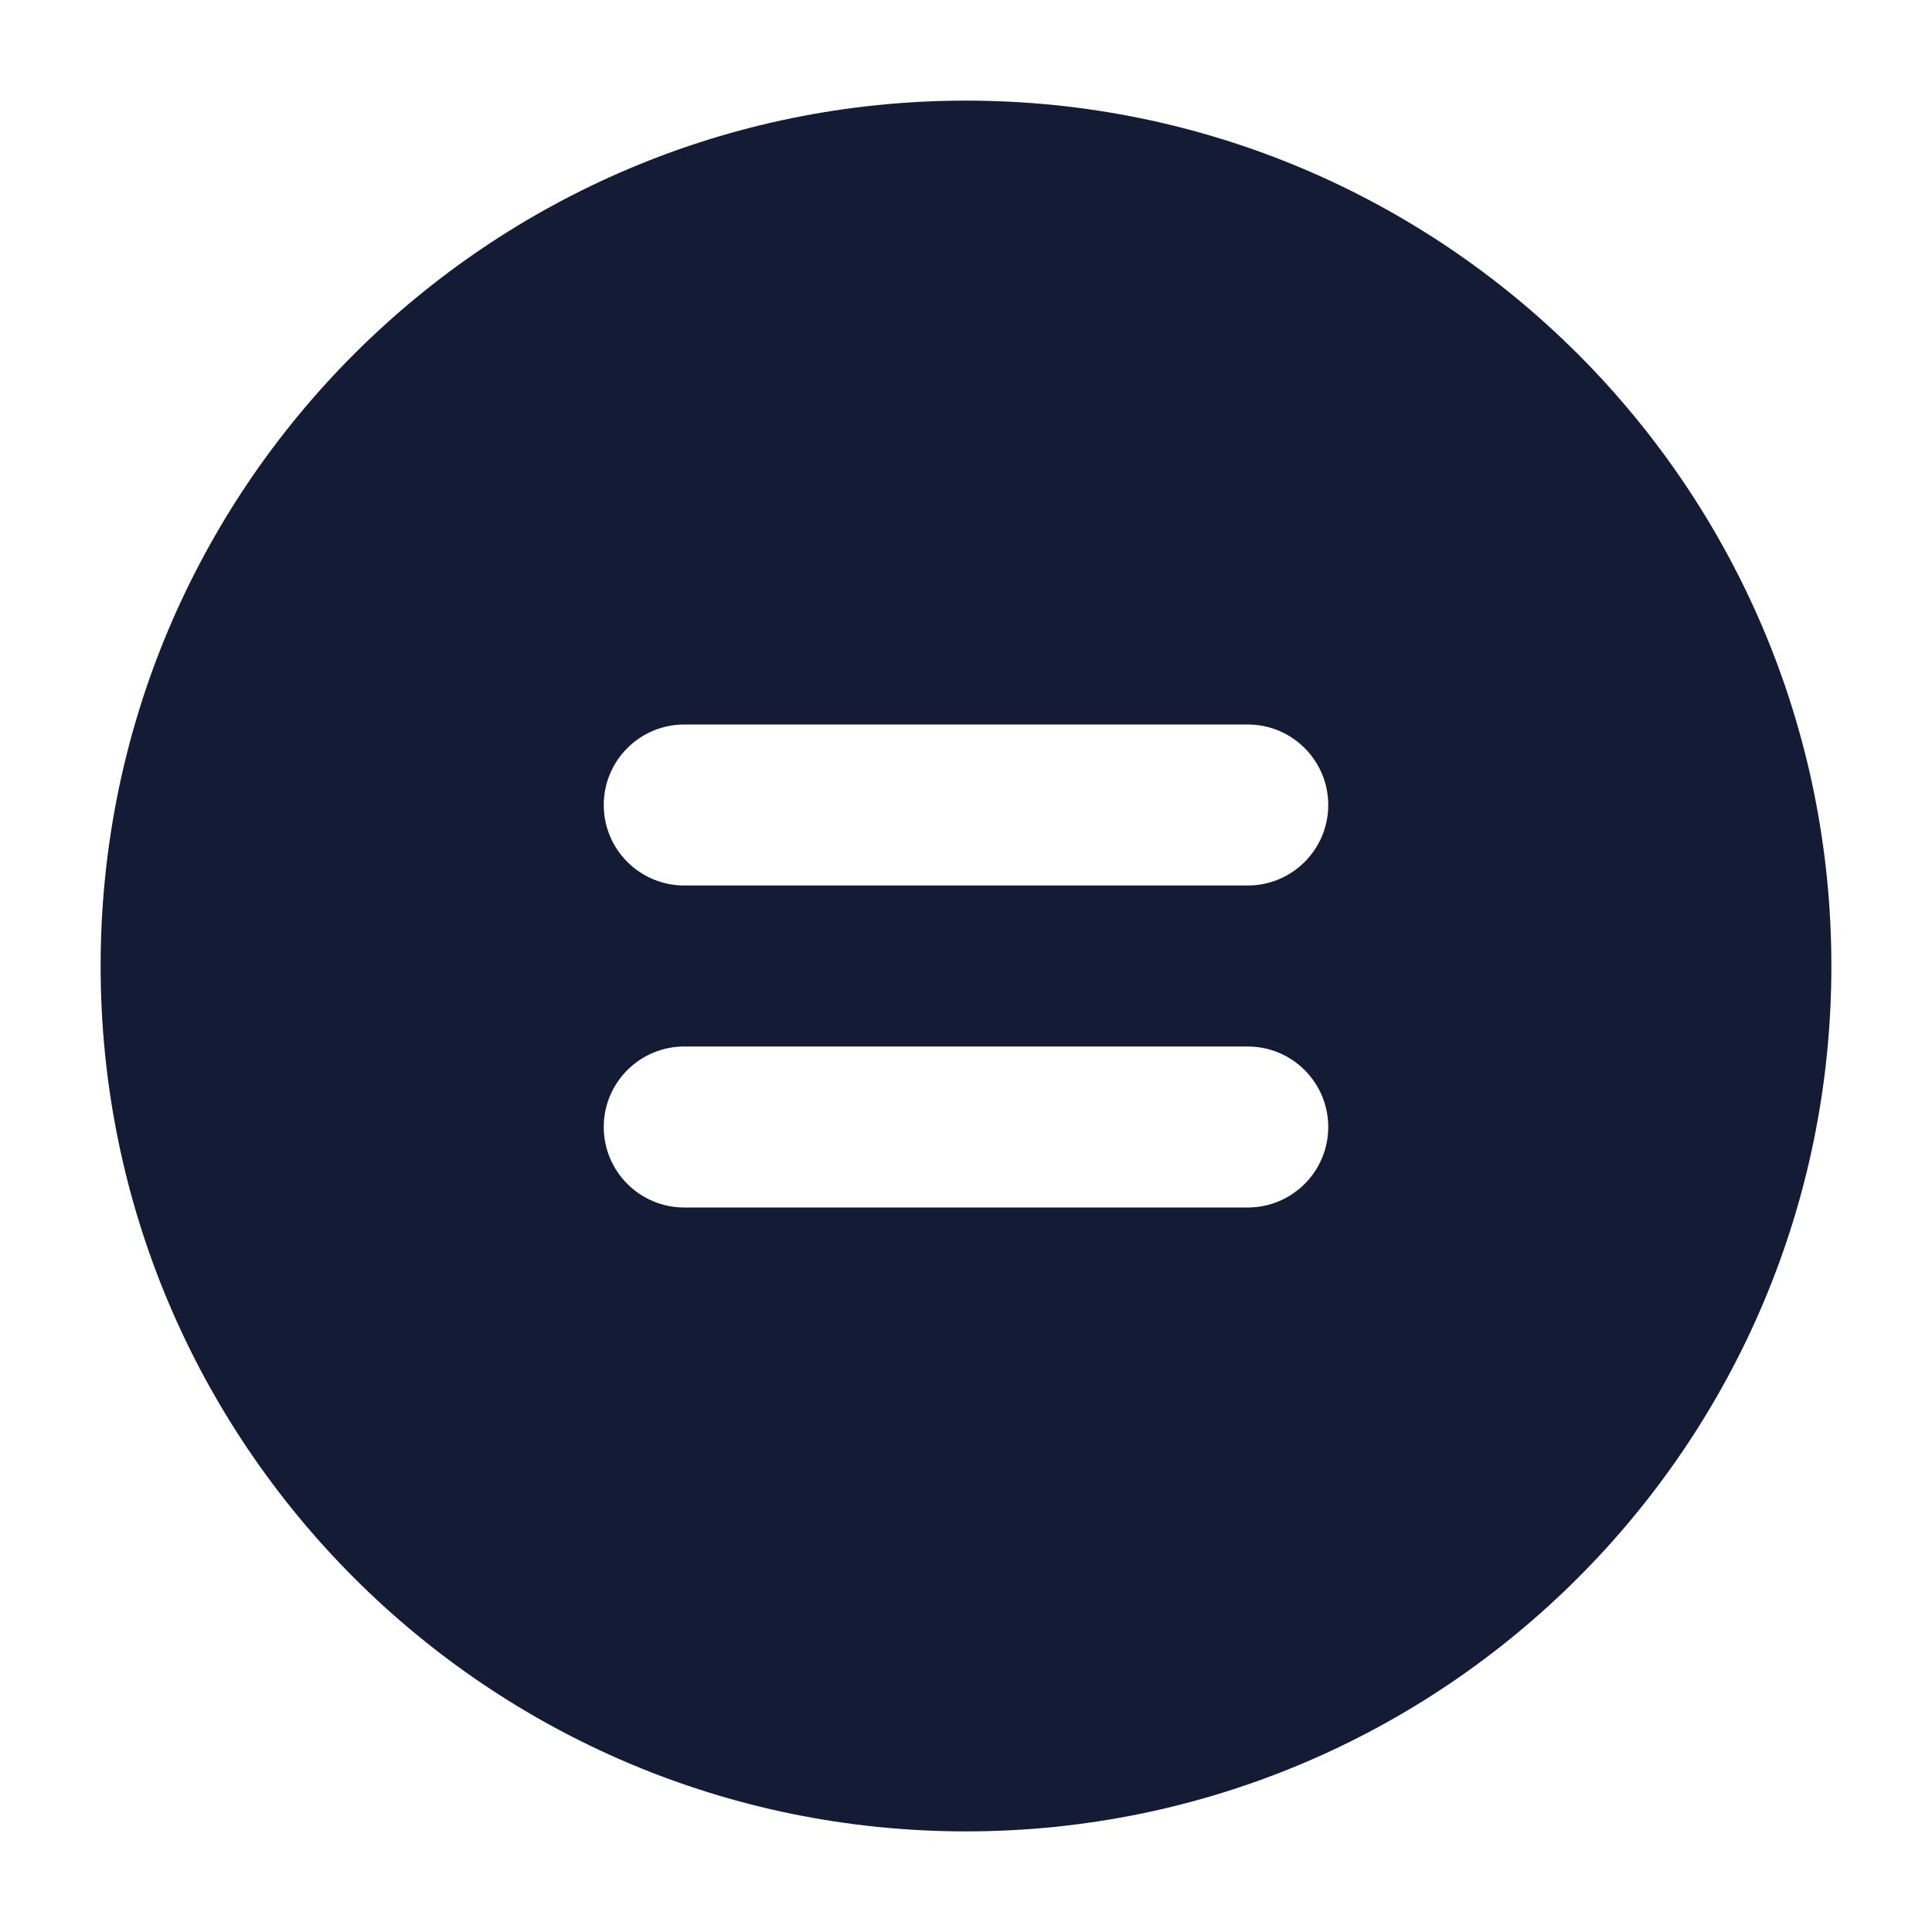 <svg width="24" height="24" viewBox="0 0 24 24" fill="none" xmlns="http://www.w3.org/2000/svg">
<path fill-rule="evenodd" clip-rule="evenodd" d="M12 1.25C6.063 1.25 1.25 6.063 1.25 12C1.25 17.937 6.063 22.75 12 22.75C17.937 22.75 22.75 17.937 22.75 12C22.75 6.063 17.937 1.25 12 1.25ZM8.5 9C7.948 9 7.5 9.448 7.5 10C7.5 10.552 7.948 11 8.5 11L15.5 11C16.052 11 16.5 10.552 16.5 10C16.5 9.448 16.052 9 15.5 9L8.5 9ZM8.5 13C7.948 13 7.5 13.448 7.5 14C7.5 14.552 7.948 15 8.5 15L15.5 15C16.052 15 16.5 14.552 16.5 14C16.5 13.448 16.052 13 15.5 13L8.5 13Z" fill="#141B34"/>
</svg>
